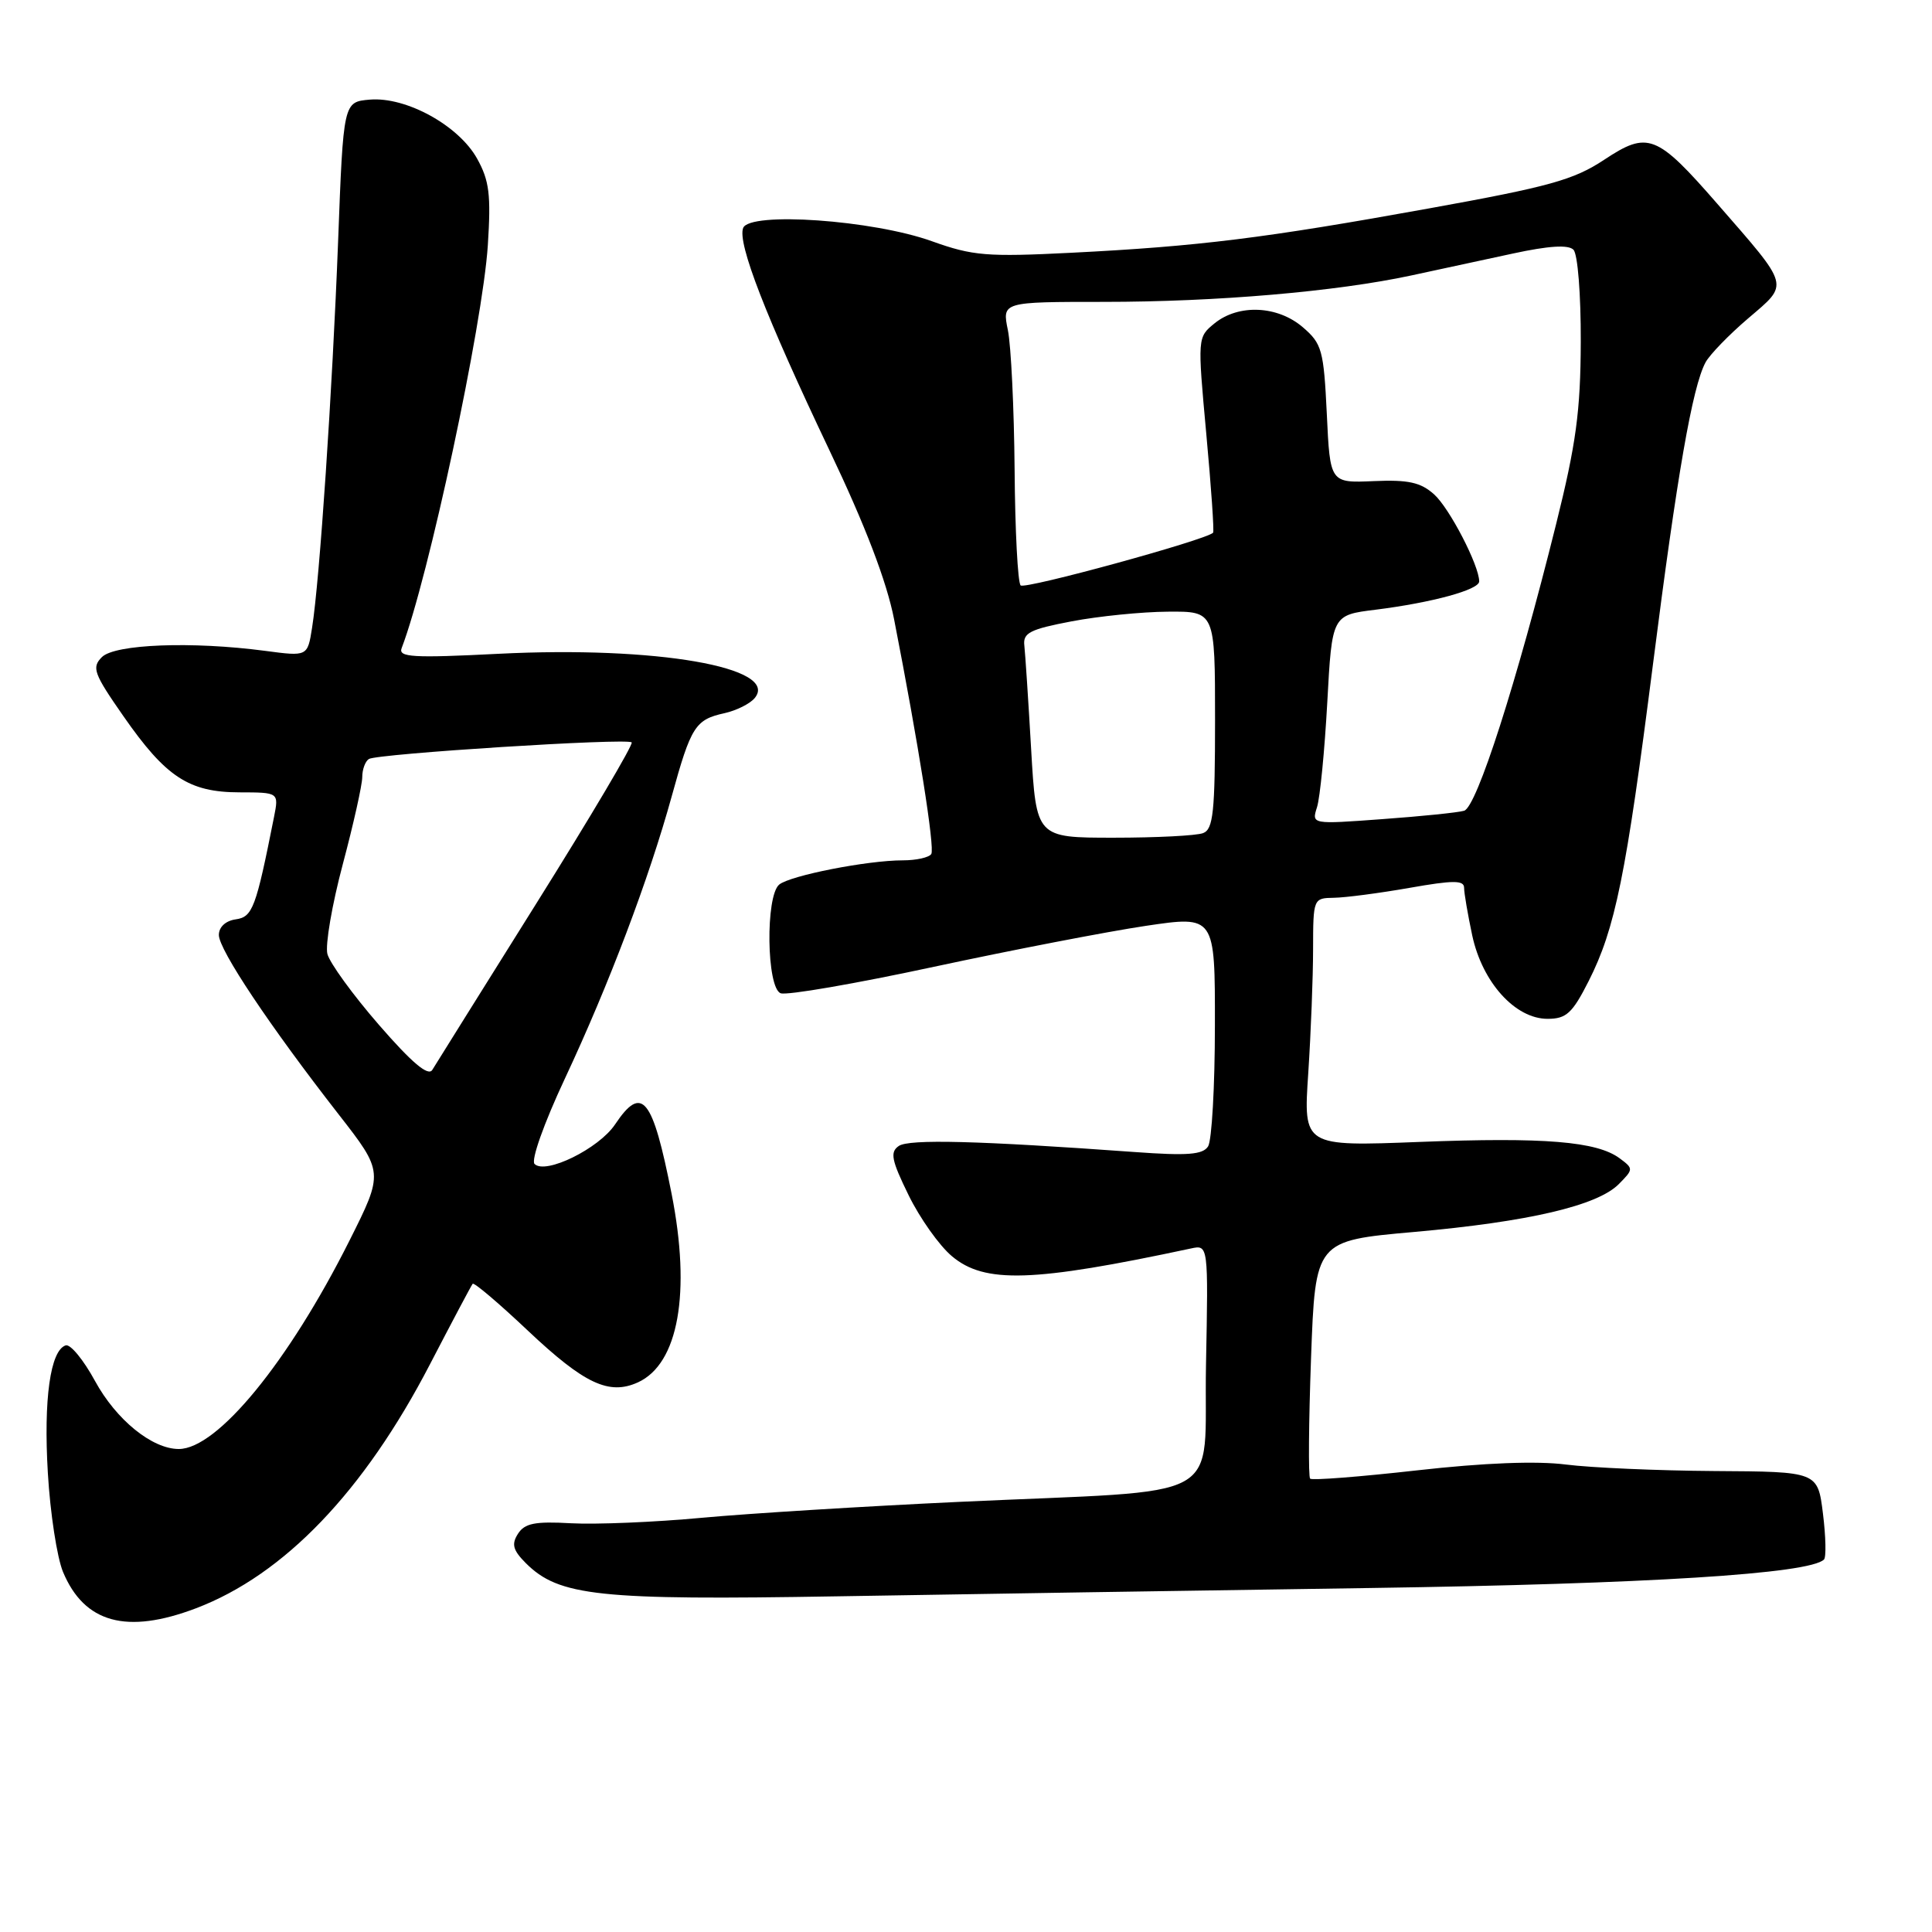 <?xml version="1.0" encoding="UTF-8" standalone="no"?>
<!DOCTYPE svg PUBLIC "-//W3C//DTD SVG 1.1//EN" "http://www.w3.org/Graphics/SVG/1.1/DTD/svg11.dtd" >
<svg xmlns="http://www.w3.org/2000/svg" xmlns:xlink="http://www.w3.org/1999/xlink" version="1.1" viewBox="0 0 256 256">
 <g >
 <path fill="currentColor"
d=" M 25.96 213.11 C 37.65 208.67 48.23 197.63 56.98 180.76 C 59.91 175.12 62.45 170.32 62.63 170.11 C 62.81 169.89 66.11 172.69 69.97 176.34 C 77.44 183.38 80.70 184.91 84.53 183.17 C 89.90 180.72 91.58 171.30 88.99 158.18 C 86.46 145.37 85.07 143.66 81.50 148.99 C 79.35 152.20 72.28 155.68 70.83 154.23 C 70.34 153.74 72.07 148.85 74.85 142.92 C 80.69 130.45 85.99 116.45 89.01 105.50 C 91.56 96.25 92.13 95.35 96.00 94.50 C 97.57 94.15 99.37 93.26 100.00 92.50 C 103.37 88.43 86.90 85.58 66.08 86.63 C 54.69 87.21 52.75 87.09 53.22 85.88 C 56.77 76.63 63.95 43.05 64.64 32.50 C 65.07 25.81 64.84 23.93 63.22 21.02 C 60.78 16.63 53.82 12.80 49.01 13.20 C 45.50 13.50 45.50 13.50 44.80 32.00 C 44.04 51.78 42.35 76.96 41.35 83.19 C 40.75 86.99 40.75 86.99 35.12 86.24 C 25.44 84.96 15.22 85.35 13.50 87.07 C 12.13 88.45 12.41 89.24 16.35 94.89 C 21.97 102.97 25.03 104.98 31.72 104.99 C 36.95 105.00 36.95 105.00 36.31 108.25 C 33.91 120.33 33.48 121.50 31.23 121.82 C 29.89 122.01 29.00 122.84 29.00 123.89 C 29.00 125.85 35.76 135.97 44.84 147.62 C 50.85 155.33 50.85 155.33 46.29 164.42 C 38.22 180.49 28.79 192.00 23.69 192.00 C 20.15 192.00 15.39 188.13 12.58 182.97 C 11.06 180.18 9.32 178.06 8.70 178.27 C 6.67 178.94 5.76 185.40 6.34 195.17 C 6.65 200.49 7.56 206.39 8.35 208.29 C 11.18 215.06 16.78 216.59 25.96 213.11 Z  M 181.50 210.42 C 218.34 209.88 239.80 208.54 241.69 206.64 C 241.99 206.34 241.93 203.60 241.55 200.55 C 240.86 195.00 240.86 195.00 227.18 194.92 C 219.66 194.87 210.80 194.48 207.50 194.06 C 203.62 193.56 196.64 193.83 187.77 194.83 C 180.22 195.68 173.84 196.18 173.60 195.93 C 173.35 195.69 173.41 188.49 173.72 179.94 C 174.29 164.40 174.29 164.40 187.39 163.24 C 202.55 161.89 211.66 159.76 214.50 156.90 C 216.45 154.93 216.46 154.85 214.61 153.48 C 211.59 151.24 204.62 150.67 188.13 151.31 C 172.70 151.91 172.70 151.91 173.35 142.21 C 173.70 136.87 173.99 129.46 173.99 125.75 C 174.00 119.06 174.03 119.00 176.75 118.96 C 178.26 118.94 182.76 118.35 186.75 117.65 C 192.58 116.62 194.00 116.62 194.00 117.64 C 194.00 118.33 194.49 121.18 195.08 123.96 C 196.42 130.18 200.78 135.00 205.06 135.00 C 207.54 135.00 208.34 134.27 210.50 130.01 C 214.03 123.03 215.45 116.06 219.03 88.00 C 222.23 62.86 224.25 51.27 225.99 48.02 C 226.53 47.01 229.08 44.37 231.66 42.17 C 237.10 37.52 237.27 38.16 227.55 27.00 C 219.50 17.77 218.36 17.33 212.56 21.17 C 208.54 23.83 205.29 24.74 189.38 27.61 C 167.55 31.56 158.83 32.64 142.00 33.49 C 130.76 34.06 128.89 33.90 123.50 31.97 C 115.67 29.15 99.32 28.01 98.47 30.21 C 97.70 32.23 101.45 41.89 109.92 59.70 C 114.68 69.69 117.49 77.05 118.47 82.05 C 121.70 98.58 123.89 112.37 123.40 113.16 C 123.11 113.62 121.42 114.00 119.62 114.00 C 114.94 114.00 104.72 116.01 103.25 117.21 C 101.41 118.73 101.57 130.90 103.44 131.61 C 104.23 131.92 113.37 130.34 123.77 128.10 C 134.16 125.87 146.79 123.43 151.83 122.68 C 161.00 121.32 161.00 121.32 160.98 135.91 C 160.98 143.94 160.57 151.13 160.08 151.90 C 159.38 153.00 157.36 153.16 150.35 152.65 C 129.63 151.15 120.44 150.91 119.09 151.85 C 117.91 152.66 118.12 153.73 120.39 158.36 C 121.88 161.41 124.46 165.05 126.13 166.45 C 130.47 170.11 136.84 169.91 157.80 165.43 C 160.11 164.93 160.11 164.93 159.80 180.88 C 159.45 199.47 163.33 197.32 127.00 199.01 C 114.62 199.59 99.35 200.53 93.05 201.11 C 86.75 201.70 78.92 202.02 75.66 201.84 C 70.88 201.57 69.52 201.84 68.63 203.24 C 67.75 204.62 67.97 205.41 69.67 207.12 C 74.06 211.50 79.28 212.06 111.00 211.52 C 127.22 211.24 158.95 210.75 181.50 210.42 Z  M 50.22 135.81 C 46.76 131.83 43.69 127.60 43.38 126.40 C 43.08 125.20 44.00 119.85 45.42 114.52 C 46.84 109.19 48.00 103.99 48.00 102.97 C 48.00 101.95 48.40 100.87 48.88 100.57 C 50.03 99.87 83.10 97.77 83.70 98.37 C 83.95 98.62 78.28 108.20 71.10 119.66 C 63.93 131.12 57.70 141.07 57.28 141.77 C 56.74 142.65 54.58 140.83 50.22 135.81 Z  M 136.63 99.25 C 136.26 92.79 135.85 86.61 135.73 85.53 C 135.53 83.86 136.48 83.38 142.00 82.33 C 145.57 81.65 151.31 81.07 154.75 81.05 C 161.00 81.00 161.00 81.00 161.00 95.39 C 161.00 107.60 160.76 109.88 159.42 110.39 C 158.55 110.73 153.22 111.00 147.57 111.00 C 137.31 111.00 137.31 111.00 136.63 99.25 Z  M 174.51 106.96 C 174.91 105.71 175.52 99.47 175.87 93.09 C 176.50 81.50 176.50 81.50 182.27 80.79 C 189.76 79.85 196.00 78.15 196.00 77.04 C 196.00 74.93 192.06 67.32 190.02 65.50 C 188.24 63.91 186.61 63.55 182.02 63.75 C 176.24 64.00 176.24 64.00 175.81 54.86 C 175.40 46.39 175.17 45.54 172.63 43.36 C 169.29 40.49 164.13 40.26 160.94 42.84 C 158.67 44.69 158.67 44.71 159.84 57.50 C 160.49 64.55 160.90 70.44 160.74 70.59 C 159.77 71.56 135.79 78.13 135.24 77.57 C 134.86 77.20 134.50 70.28 134.44 62.19 C 134.37 54.11 133.97 45.81 133.55 43.75 C 132.78 40.00 132.78 40.00 146.28 40.00 C 161.21 40.00 177.05 38.64 187.00 36.50 C 190.57 35.73 196.64 34.42 200.49 33.59 C 205.21 32.57 207.80 32.40 208.49 33.09 C 209.06 33.66 209.48 39.02 209.46 45.30 C 209.43 54.49 208.84 58.83 206.18 69.50 C 200.95 90.50 195.67 106.96 194.00 107.43 C 193.18 107.67 188.29 108.17 183.15 108.54 C 173.79 109.23 173.79 109.23 174.51 106.96 Z "/>
</g>
</svg>